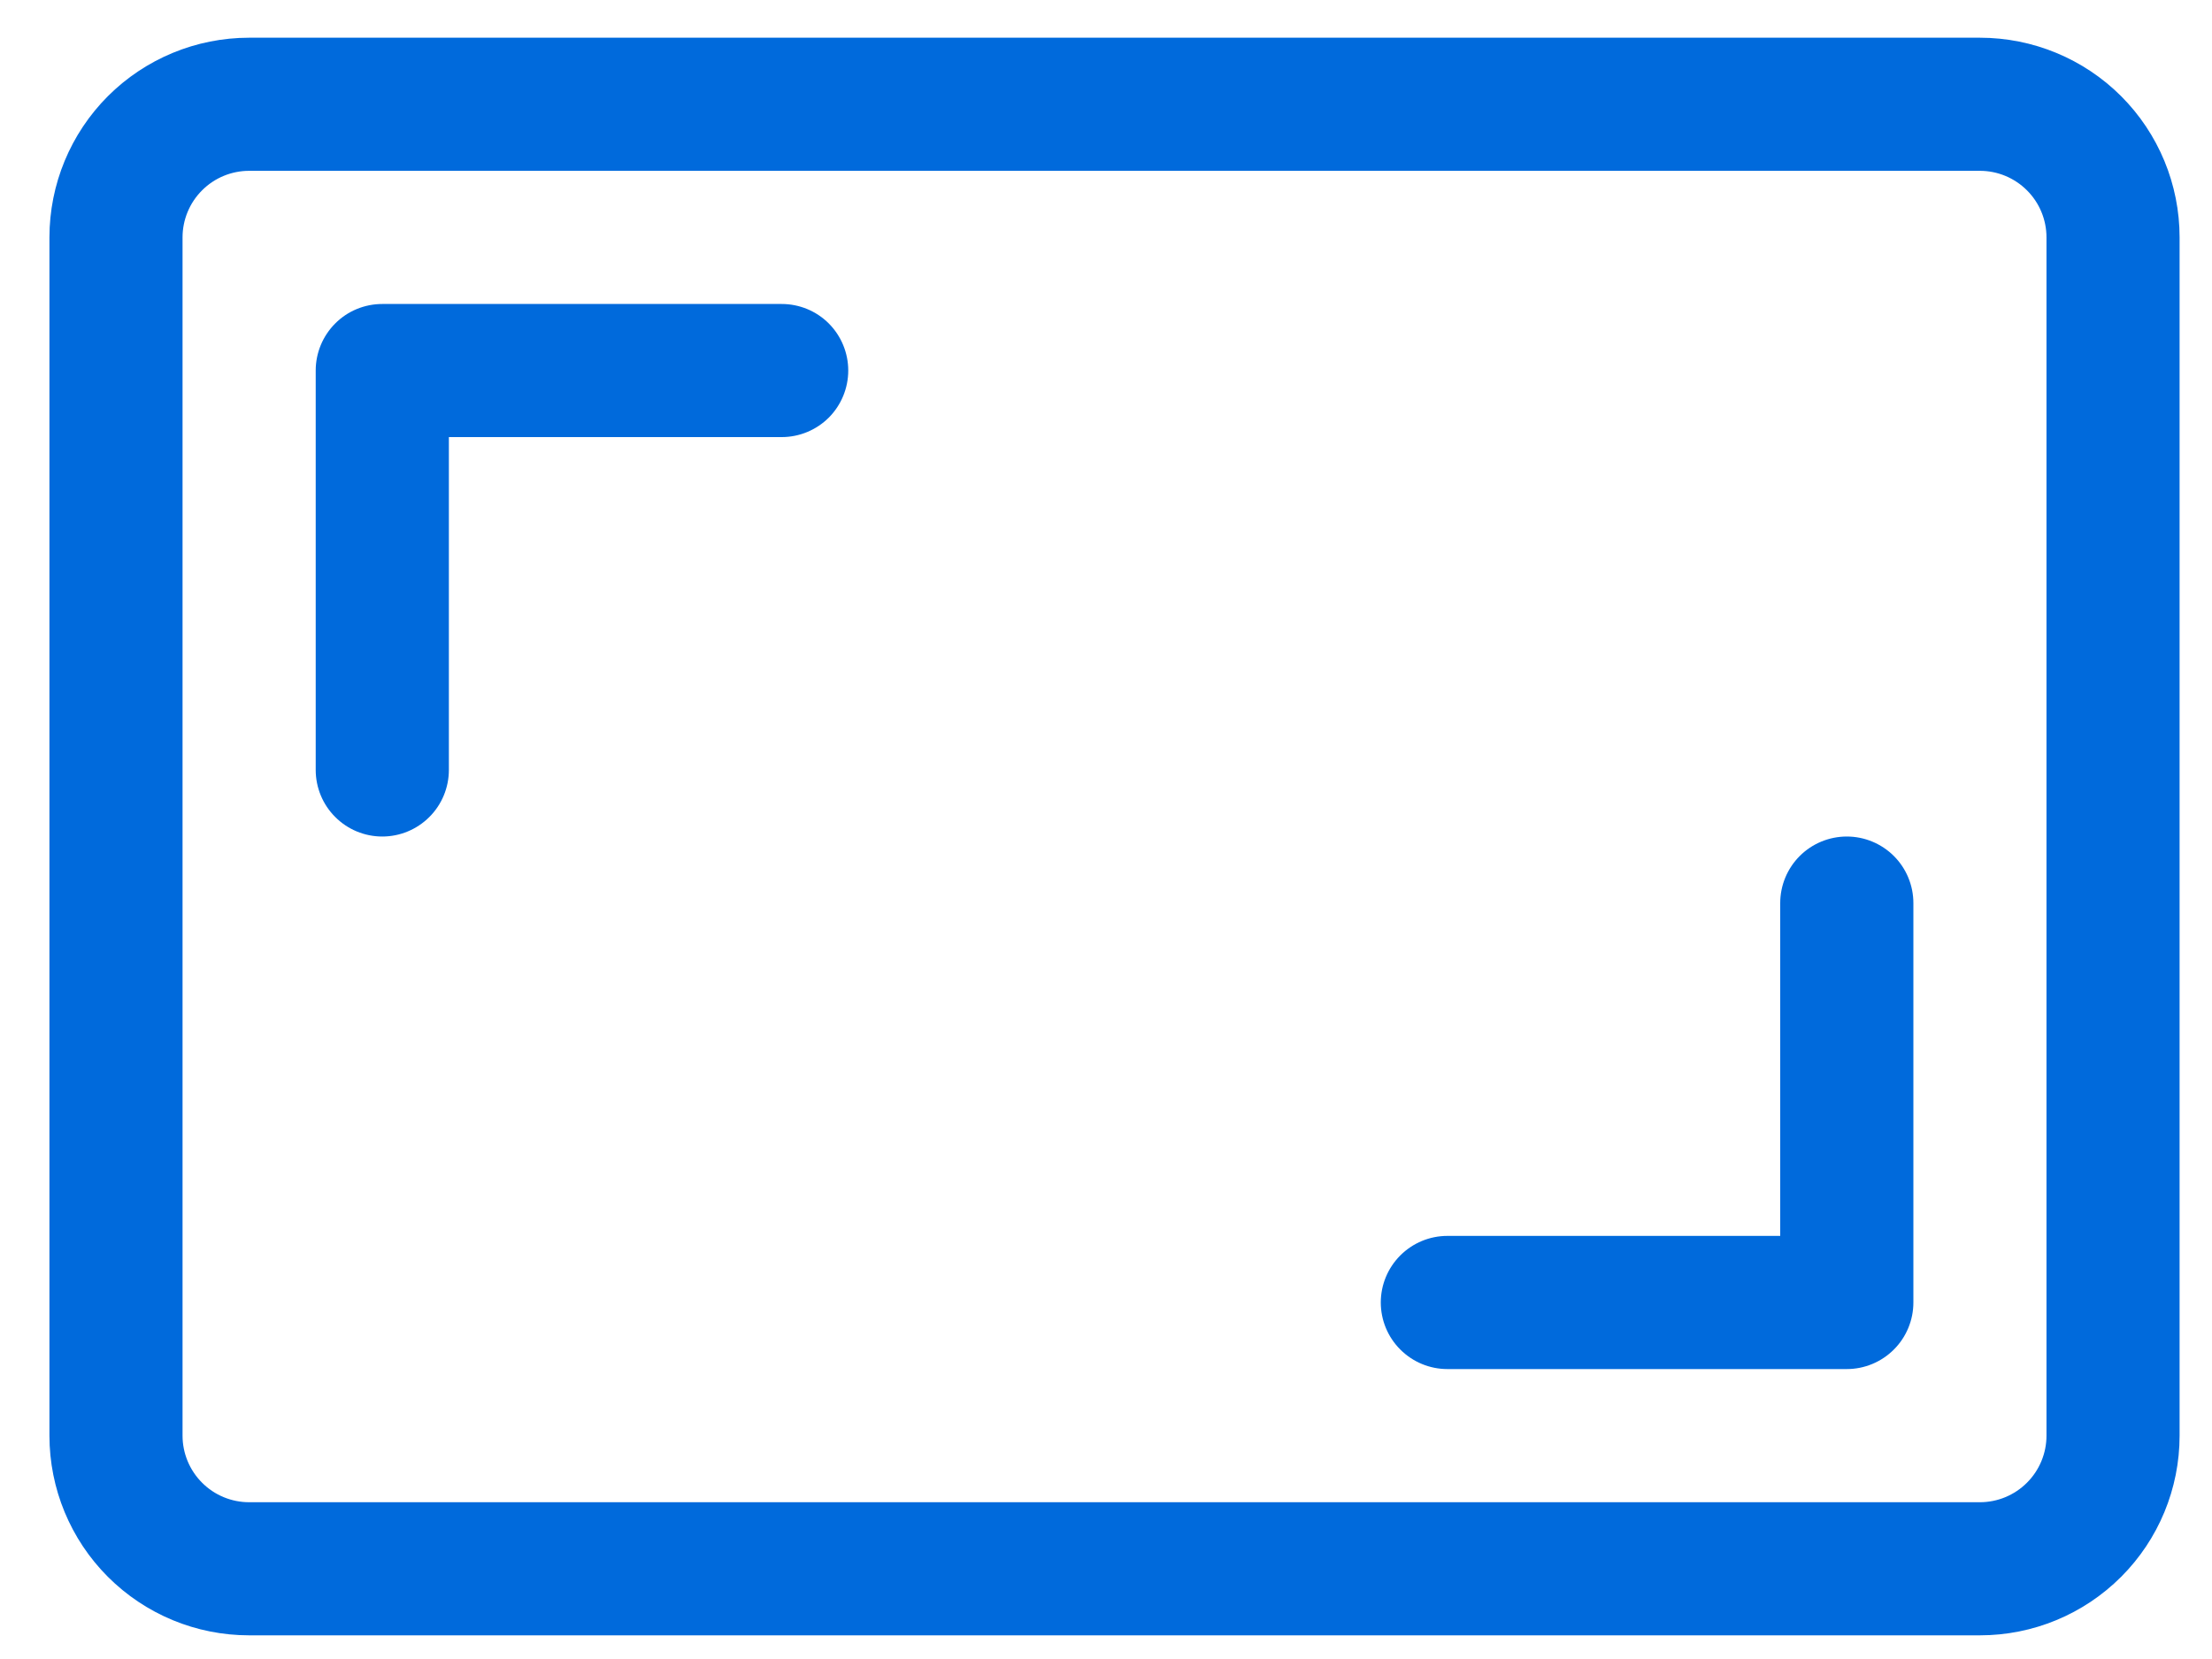 <svg width="40" height="30" viewBox="0 0 40 30" fill="none" xmlns="http://www.w3.org/2000/svg">
<path d="M0.894 4.293C0.894 3.335 1.274 2.417 1.951 1.739C2.629 1.062 3.547 0.682 4.505 0.682H35.803C36.761 0.682 37.679 1.062 38.357 1.739C39.034 2.417 39.414 3.335 39.414 4.293V25.961C39.414 26.919 39.034 27.837 38.357 28.514C37.679 29.192 36.761 29.572 35.803 29.572H4.505C3.547 29.572 2.629 29.192 1.951 28.514C1.274 27.837 0.894 26.919 0.894 25.961L0.894 4.293ZM4.505 3.089C4.186 3.089 3.879 3.216 3.654 3.442C3.428 3.667 3.301 3.974 3.301 4.293V25.961C3.301 26.28 3.428 26.586 3.654 26.812C3.879 27.038 4.186 27.165 4.505 27.165H35.803C36.122 27.165 36.428 27.038 36.654 26.812C36.88 26.586 37.007 26.28 37.007 25.961V4.293C37.007 3.974 36.88 3.667 36.654 3.442C36.428 3.216 36.122 3.089 35.803 3.089H4.505Z" fill="#006ADC"/>
<path d="M5.709 6.7C5.709 6.381 5.836 6.075 6.062 5.849C6.287 5.623 6.593 5.497 6.913 5.497H14.135C14.455 5.497 14.761 5.623 14.987 5.849C15.212 6.075 15.339 6.381 15.339 6.7C15.339 7.02 15.212 7.326 14.987 7.552C14.761 7.777 14.455 7.904 14.135 7.904H8.117V13.923C8.117 14.242 7.99 14.549 7.764 14.774C7.538 15 7.232 15.127 6.913 15.127C6.593 15.127 6.287 15 6.062 14.774C5.836 14.549 5.709 14.242 5.709 13.923V6.7ZM34.6 23.553C34.6 23.872 34.473 24.179 34.247 24.404C34.021 24.63 33.715 24.757 33.396 24.757H26.173C25.854 24.757 25.548 24.63 25.322 24.404C25.096 24.179 24.969 23.872 24.969 23.553C24.969 23.234 25.096 22.928 25.322 22.702C25.548 22.476 25.854 22.349 26.173 22.349H32.192V16.331C32.192 16.011 32.319 15.705 32.545 15.479C32.77 15.254 33.077 15.127 33.396 15.127C33.715 15.127 34.021 15.254 34.247 15.479C34.473 15.705 34.6 16.011 34.6 16.331V23.553Z" fill="#006ADC"/>
</svg>
